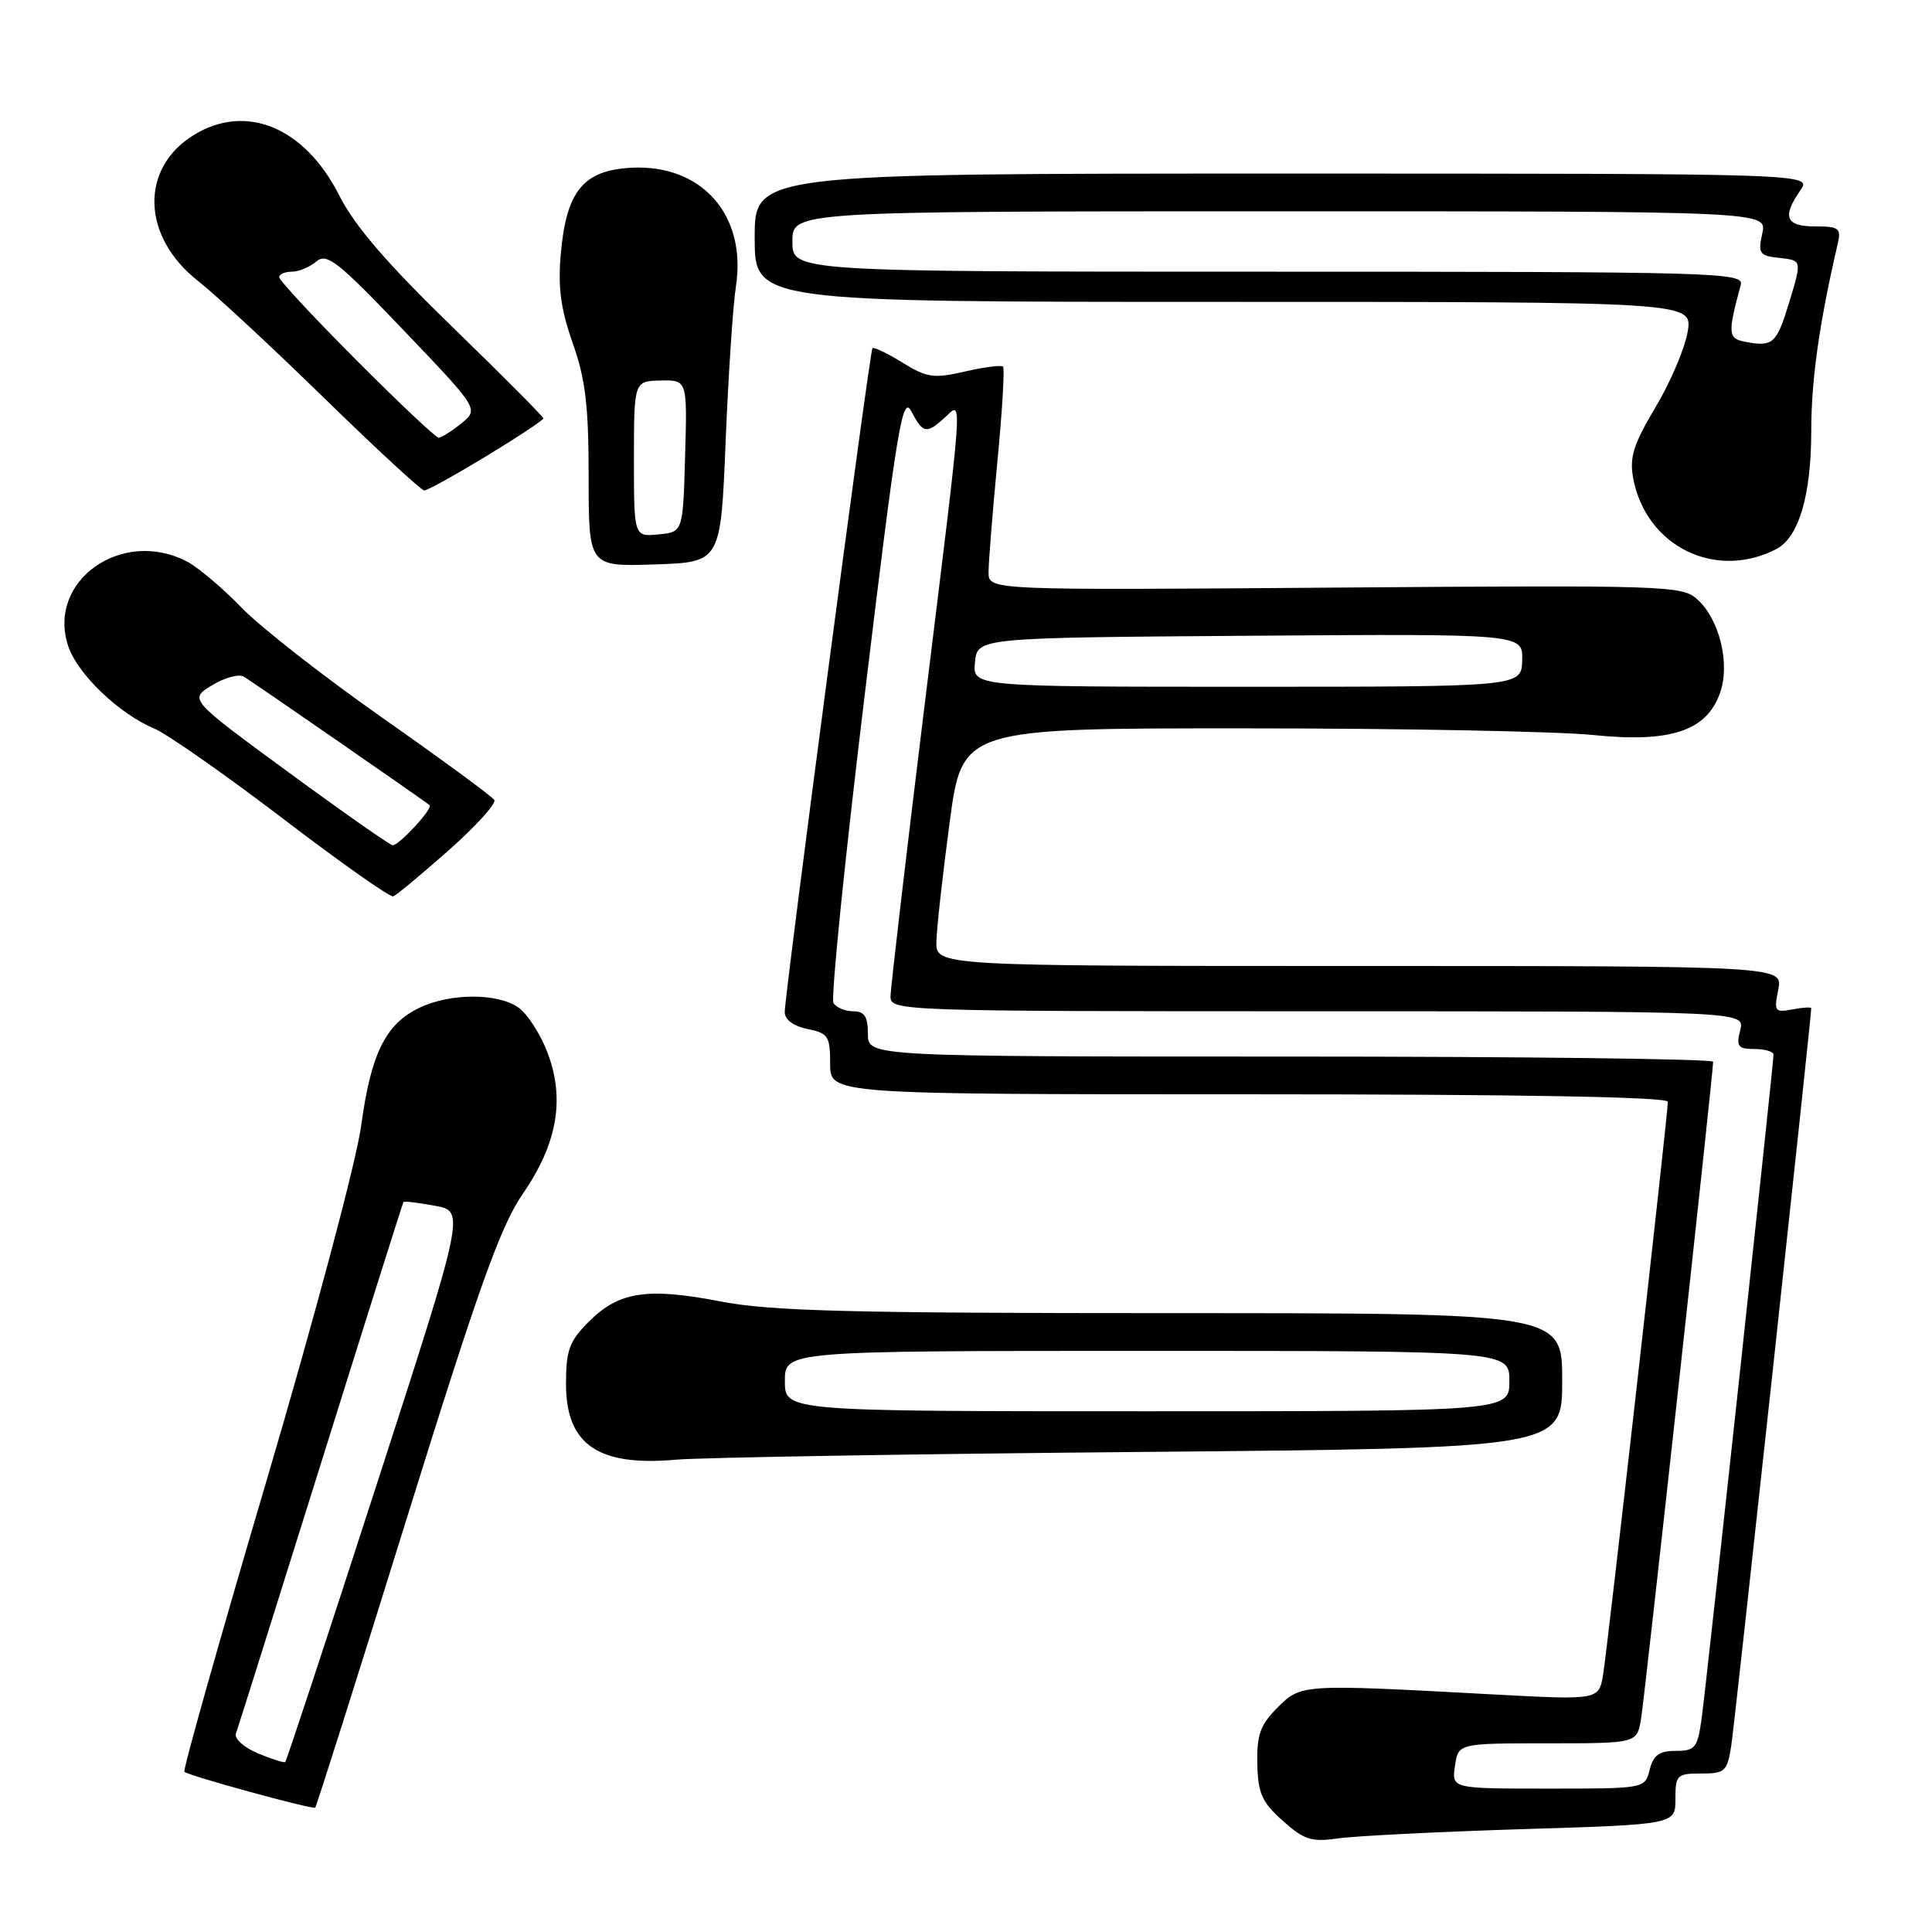 <?xml version="1.0" encoding="UTF-8" standalone="no"?>
<!DOCTYPE svg PUBLIC "-//W3C//DTD SVG 1.1//EN" "http://www.w3.org/Graphics/SVG/1.1/DTD/svg11.dtd" >
<svg xmlns="http://www.w3.org/2000/svg" xmlns:xlink="http://www.w3.org/1999/xlink" version="1.1" viewBox="0 0 256 256">
 <g >
 <path fill="currentColor"
d=" M 201.75 242.37 C 222.00 241.75 222.00 241.75 222.00 238.37 C 222.00 235.20 222.20 235.00 225.41 235.00 C 228.58 235.00 228.87 234.74 229.41 231.25 C 229.87 228.31 240.00 134.87 240.00 133.60 C 240.00 133.42 238.88 133.49 237.50 133.75 C 235.17 134.20 235.05 134.02 235.63 131.12 C 236.25 128.00 236.25 128.00 180.12 128.00 C 124.00 128.00 124.00 128.00 124.08 124.75 C 124.12 122.96 124.91 115.88 125.83 109.00 C 127.50 96.50 127.50 96.50 165.00 96.51 C 185.62 96.51 206.36 96.91 211.07 97.39 C 221.39 98.45 226.16 96.86 227.93 91.77 C 229.27 87.92 227.84 82.07 224.91 79.42 C 222.89 77.59 220.88 77.53 176.90 77.86 C 131.00 78.21 131.00 78.21 130.99 75.85 C 130.98 74.56 131.51 67.99 132.15 61.25 C 132.80 54.51 133.14 48.81 132.91 48.58 C 132.68 48.35 130.41 48.64 127.85 49.23 C 123.70 50.18 122.81 50.05 119.55 48.03 C 117.54 46.79 115.76 45.94 115.60 46.14 C 115.23 46.60 103.96 131.95 103.98 134.12 C 103.99 135.12 105.16 135.98 107.00 136.35 C 109.74 136.90 110.00 137.30 110.00 140.97 C 110.00 145.00 110.00 145.00 165.50 145.00 C 201.44 145.00 221.00 145.35 221.00 145.99 C 221.00 147.66 213.02 218.28 212.42 221.89 C 211.86 225.27 211.86 225.27 197.68 224.51 C 172.37 223.14 172.41 223.14 169.27 226.27 C 166.99 228.55 166.52 229.87 166.60 233.69 C 166.68 237.62 167.21 238.80 169.97 241.26 C 172.82 243.81 173.78 244.11 177.37 243.59 C 179.64 243.27 190.61 242.72 201.75 242.37 Z  M 53.84 201.38 C 63.44 170.52 66.31 162.50 69.26 158.21 C 73.86 151.53 74.89 145.62 72.54 139.46 C 71.60 137.00 69.87 134.32 68.69 133.50 C 65.94 131.57 59.69 131.58 55.61 133.52 C 51.10 135.66 49.15 139.59 47.86 149.15 C 47.23 153.83 41.78 174.27 35.40 195.92 C 29.15 217.07 24.22 234.55 24.43 234.77 C 24.96 235.29 41.43 239.81 41.77 239.52 C 41.92 239.39 47.36 222.23 53.84 201.38 Z  M 151.25 192.39 C 207.00 191.89 207.00 191.89 207.00 182.95 C 207.00 174.00 207.00 174.00 155.25 174.00 C 112.66 174.00 102.08 173.73 95.50 172.45 C 85.77 170.57 82.01 171.14 78.04 175.11 C 75.42 177.73 75.00 178.89 75.00 183.42 C 75.00 191.39 79.26 194.33 89.50 193.42 C 92.80 193.13 120.59 192.66 151.25 192.39 Z  M 59.45 112.67 C 63.06 109.47 65.79 106.47 65.50 106.00 C 65.21 105.53 58.57 100.66 50.74 95.16 C 42.91 89.67 34.48 83.08 32.00 80.51 C 29.52 77.94 26.28 75.20 24.80 74.42 C 16.18 69.89 6.18 76.97 9.03 85.59 C 10.25 89.30 15.77 94.59 20.45 96.54 C 22.15 97.26 29.80 102.61 37.45 108.44 C 45.10 114.28 51.69 118.93 52.11 118.77 C 52.53 118.62 55.83 115.88 59.45 112.67 Z  M 96.15 58.50 C 96.51 49.70 97.12 40.46 97.51 37.97 C 98.98 28.50 92.98 21.71 83.60 22.23 C 77.29 22.58 75.05 25.32 74.31 33.60 C 73.91 38.07 74.30 40.95 75.89 45.47 C 77.58 50.24 78.00 53.78 78.00 63.25 C 78.00 75.08 78.00 75.08 86.75 74.79 C 95.50 74.50 95.50 74.50 96.15 58.50 Z  M 235.33 72.78 C 238.34 71.24 240.00 65.67 240.00 57.10 C 240.00 50.33 241.06 42.83 243.52 32.25 C 243.98 30.24 243.66 30.00 240.52 30.00 C 236.61 30.00 236.10 28.74 238.56 25.22 C 240.11 23.00 240.11 23.00 170.06 23.00 C 100.00 23.00 100.00 23.00 100.00 31.50 C 100.00 40.00 100.00 40.00 162.13 40.00 C 224.26 40.00 224.26 40.00 223.63 43.93 C 223.28 46.09 221.37 50.59 219.39 53.92 C 216.42 58.90 215.89 60.60 216.41 63.39 C 218.10 72.37 227.26 76.91 235.33 72.78 Z  M 64.46 60.43 C 68.61 57.91 72.00 55.67 72.00 55.44 C 72.00 55.21 66.55 49.74 59.89 43.27 C 51.29 34.92 46.96 29.89 44.96 25.91 C 40.38 16.85 32.59 13.62 25.66 17.90 C 18.50 22.32 18.77 31.35 26.23 37.22 C 28.53 39.02 36.05 46.01 42.95 52.74 C 49.85 59.47 55.82 64.98 56.21 64.99 C 56.61 65.00 60.32 62.94 64.46 60.43 Z  M 192.79 234.00 C 193.23 231.00 193.23 231.00 205.07 231.00 C 216.91 231.00 216.91 231.00 217.45 227.75 C 217.95 224.73 227.00 142.23 227.00 140.69 C 227.00 140.31 201.80 140.00 171.00 140.00 C 115.00 140.00 115.00 140.00 115.00 137.00 C 115.00 134.70 114.55 134.00 113.06 134.00 C 111.99 134.00 110.81 133.51 110.44 132.91 C 110.07 132.31 111.94 113.85 114.60 91.90 C 118.87 56.57 119.58 52.26 120.75 54.49 C 122.30 57.45 122.75 57.54 125.17 55.35 C 127.60 53.14 127.77 50.71 122.50 93.55 C 120.03 113.66 118.00 130.98 118.00 132.05 C 118.00 133.96 119.19 134.00 174.61 134.00 C 231.22 134.00 231.22 134.00 230.59 136.50 C 230.04 138.67 230.29 139.00 232.48 139.00 C 233.87 139.00 235.00 139.34 235.00 139.75 C 234.99 141.08 226.09 223.35 225.47 227.75 C 224.93 231.61 224.62 232.00 222.05 232.00 C 219.86 232.00 219.07 232.57 218.59 234.50 C 217.96 237.00 217.96 237.00 205.15 237.00 C 192.35 237.00 192.35 237.00 192.79 234.00 Z  M 129.19 87.75 C 129.50 84.50 129.50 84.50 165.65 84.24 C 201.80 83.98 201.80 83.98 201.70 87.49 C 201.60 91.00 201.60 91.00 165.24 91.00 C 128.87 91.00 128.87 91.00 129.19 87.75 Z  M 34.16 232.32 C 32.32 231.55 31.02 230.38 31.26 229.71 C 31.51 229.04 36.56 212.97 42.50 194.00 C 48.43 175.03 53.37 159.40 53.46 159.27 C 53.55 159.14 55.43 159.37 57.63 159.77 C 61.63 160.50 61.63 160.50 49.86 196.87 C 43.39 216.88 37.96 233.35 37.79 233.48 C 37.63 233.61 36.00 233.09 34.16 232.32 Z  M 104.00 183.00 C 104.00 179.00 104.00 179.00 152.00 179.00 C 200.00 179.00 200.00 179.00 200.00 183.00 C 200.00 187.00 200.00 187.00 152.00 187.00 C 104.00 187.00 104.00 187.00 104.00 183.00 Z  M 38.23 102.33 C 25.04 92.66 25.04 92.66 28.08 90.81 C 29.75 89.79 31.66 89.27 32.31 89.66 C 33.32 90.25 55.68 105.72 56.92 106.68 C 57.43 107.08 52.91 112.00 52.03 112.00 C 51.70 112.00 45.48 107.65 38.23 102.33 Z  M 84.00 60.81 C 84.01 50.50 84.01 50.50 87.54 50.42 C 91.07 50.35 91.07 50.35 90.78 60.42 C 90.50 70.50 90.50 70.50 87.25 70.81 C 84.00 71.13 84.00 71.13 84.00 60.81 Z  M 231.25 45.29 C 228.96 44.85 228.91 44.22 230.66 37.75 C 231.11 36.10 227.65 36.00 168.07 36.00 C 105.00 36.00 105.00 36.00 105.00 32.00 C 105.00 28.00 105.00 28.00 169.58 28.00 C 234.16 28.00 234.16 28.00 233.51 30.93 C 232.93 33.61 233.12 33.89 235.82 34.18 C 238.76 34.50 238.76 34.50 237.12 39.92 C 235.41 45.57 234.95 45.99 231.25 45.29 Z  M 47.23 47.73 C 41.60 42.09 37.00 37.14 37.00 36.73 C 37.00 36.33 37.75 36.00 38.67 36.00 C 39.59 36.00 41.05 35.39 41.92 34.65 C 43.30 33.47 44.76 34.63 53.48 43.76 C 63.46 54.21 63.46 54.21 61.12 56.11 C 59.83 57.15 58.48 58.00 58.12 58.00 C 57.76 58.00 52.86 53.38 47.23 47.73 Z "/>
</g>
</svg>